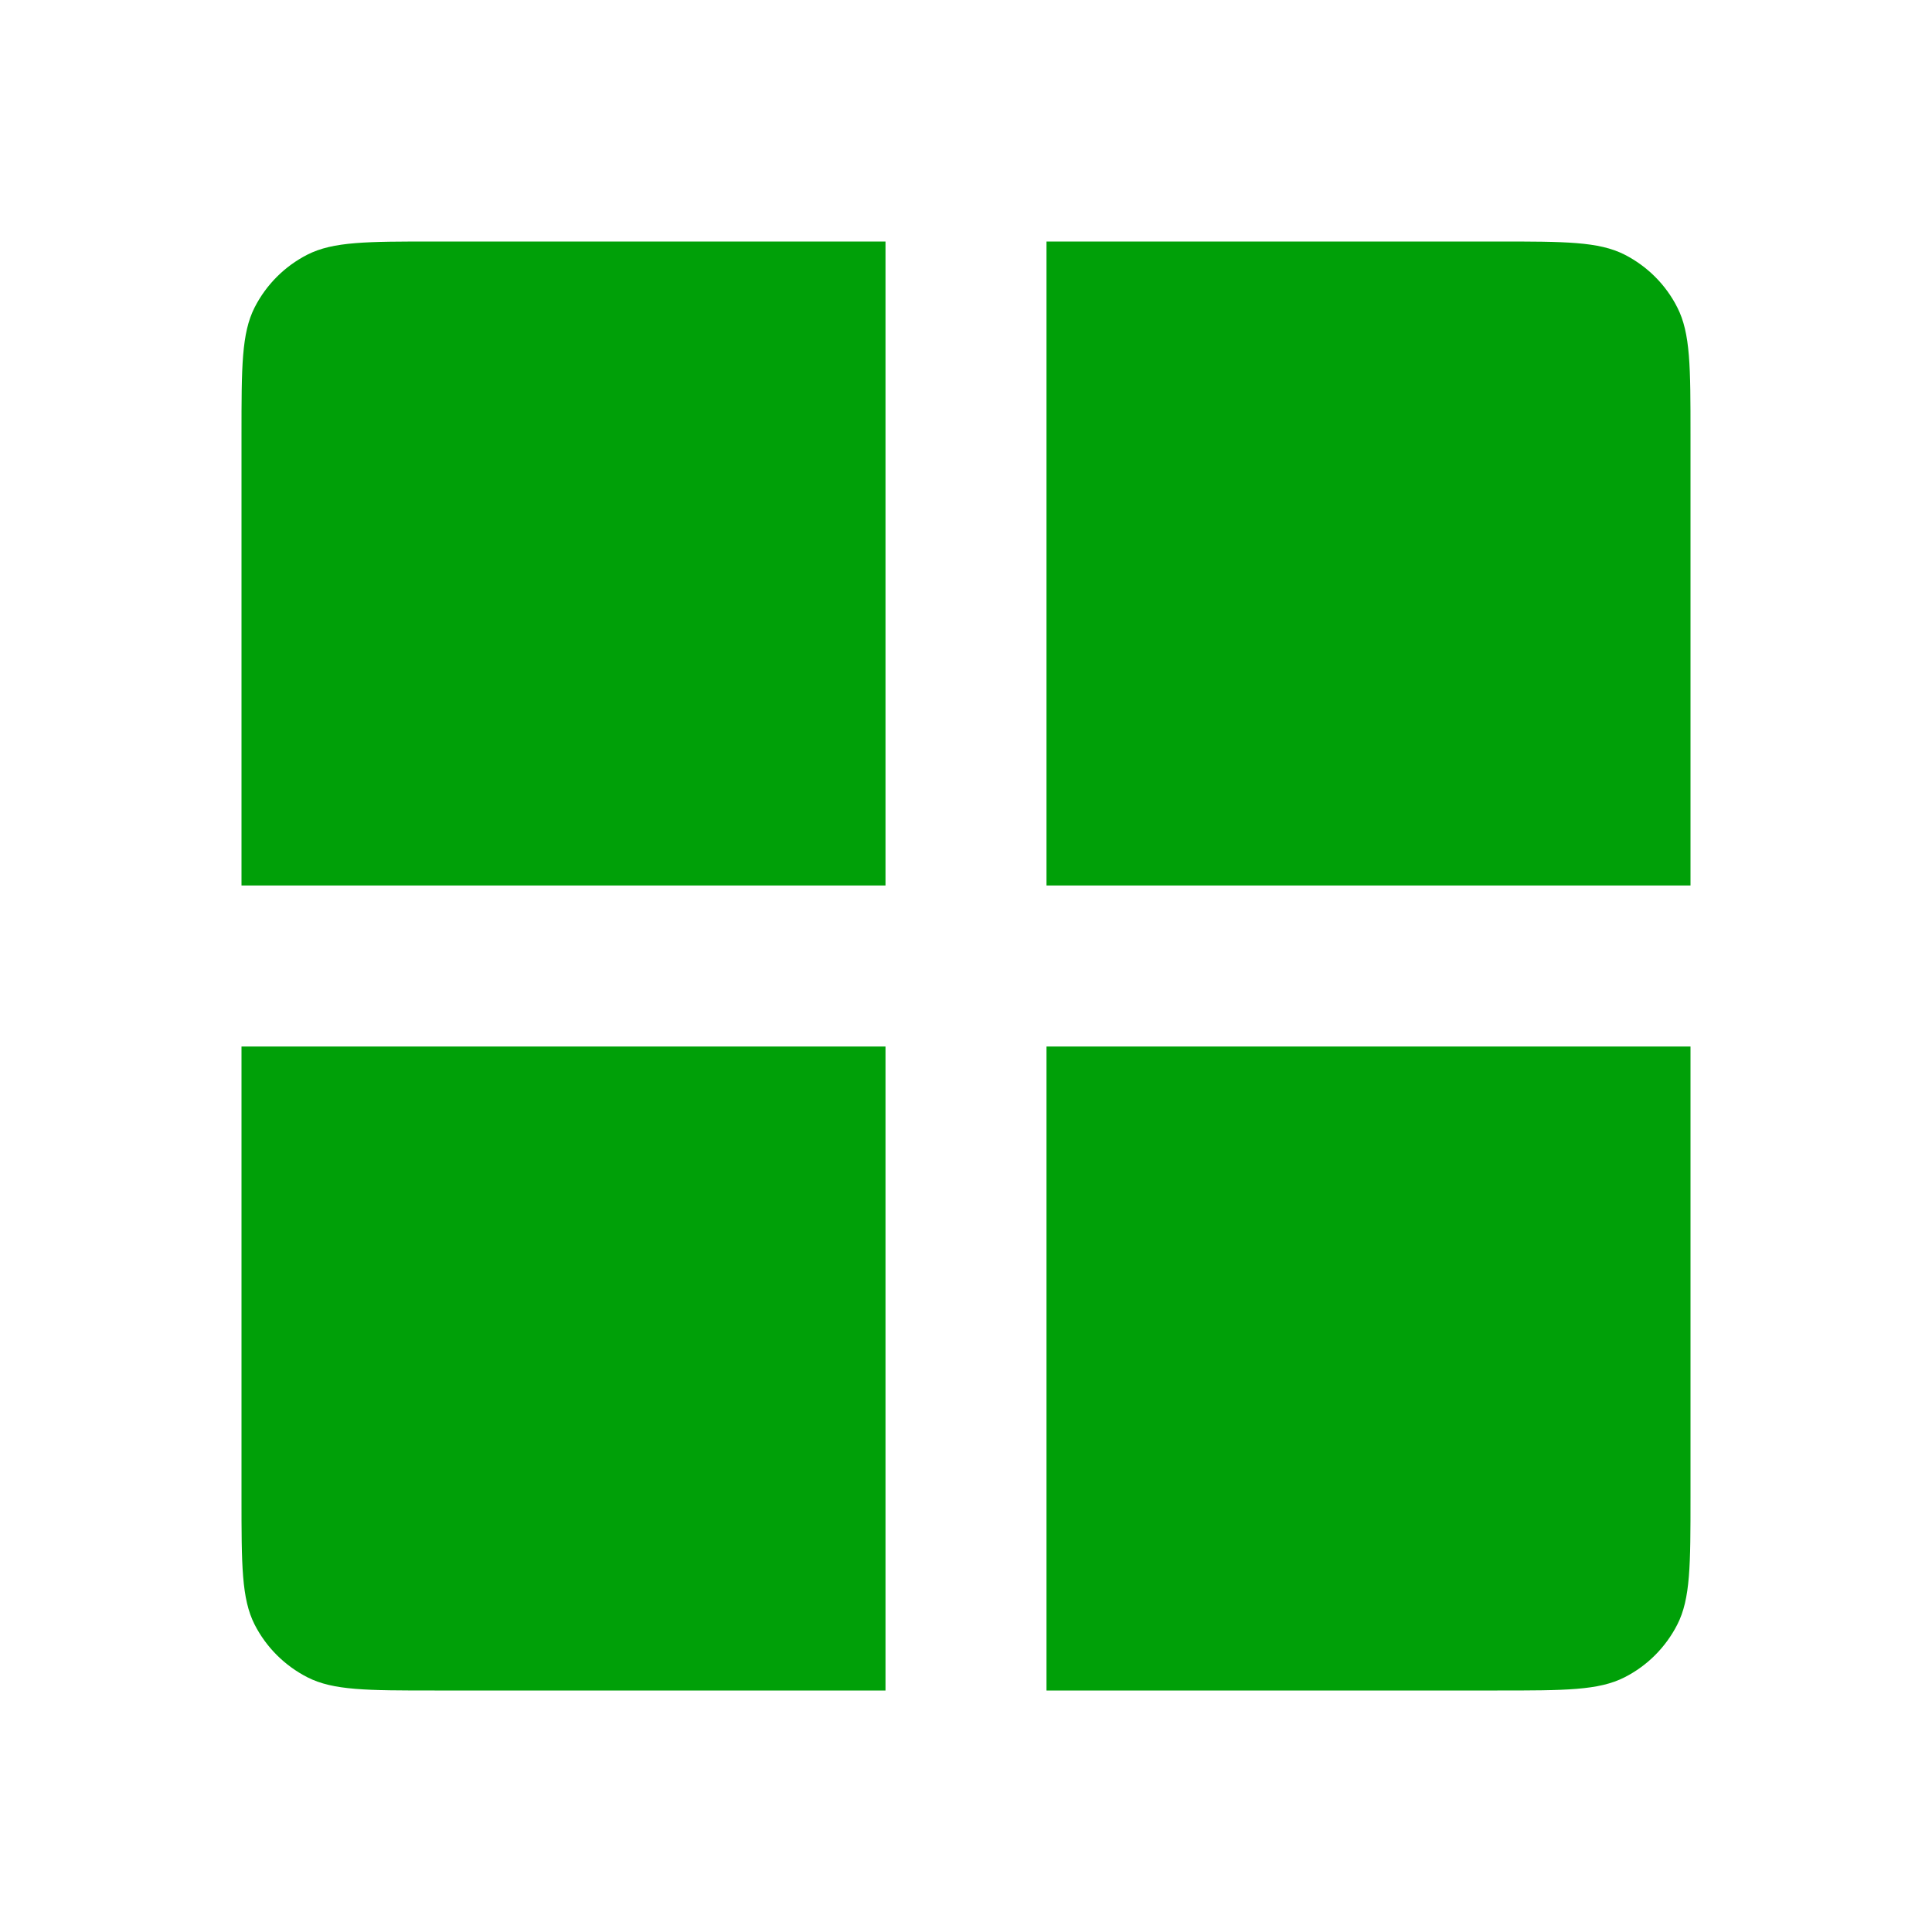 <svg fill="none" height="24" viewBox="0 0 24 24" width="24" xmlns="http://www.w3.org/2000/svg"><g fill="#00a008"><path d="m3 13h8v8h-5.6c-.84 0-1.26 0-1.581-.164-.282-.144-.512-.373-.656-.655-.163-.321-.163-.741-.163-1.581z"/><path d="m21 18.6c0 .84 0 1.26-.164 1.581-.144.282-.373.512-.655.655-.321.164-.741.164-1.581.164h-5.6v-8h8z"/><path d="m11 3v8h-8v-5.6c0-.84 0-1.26.163-1.581.144-.282.373-.512.656-.656.321-.163.741-.163 1.581-.163z"/><path d="m21 11h-8v-8h5.6c.84 0 1.26 0 1.581.163.282.144.512.373.655.656.164.321.164.741.164 1.581z"/></g></svg>